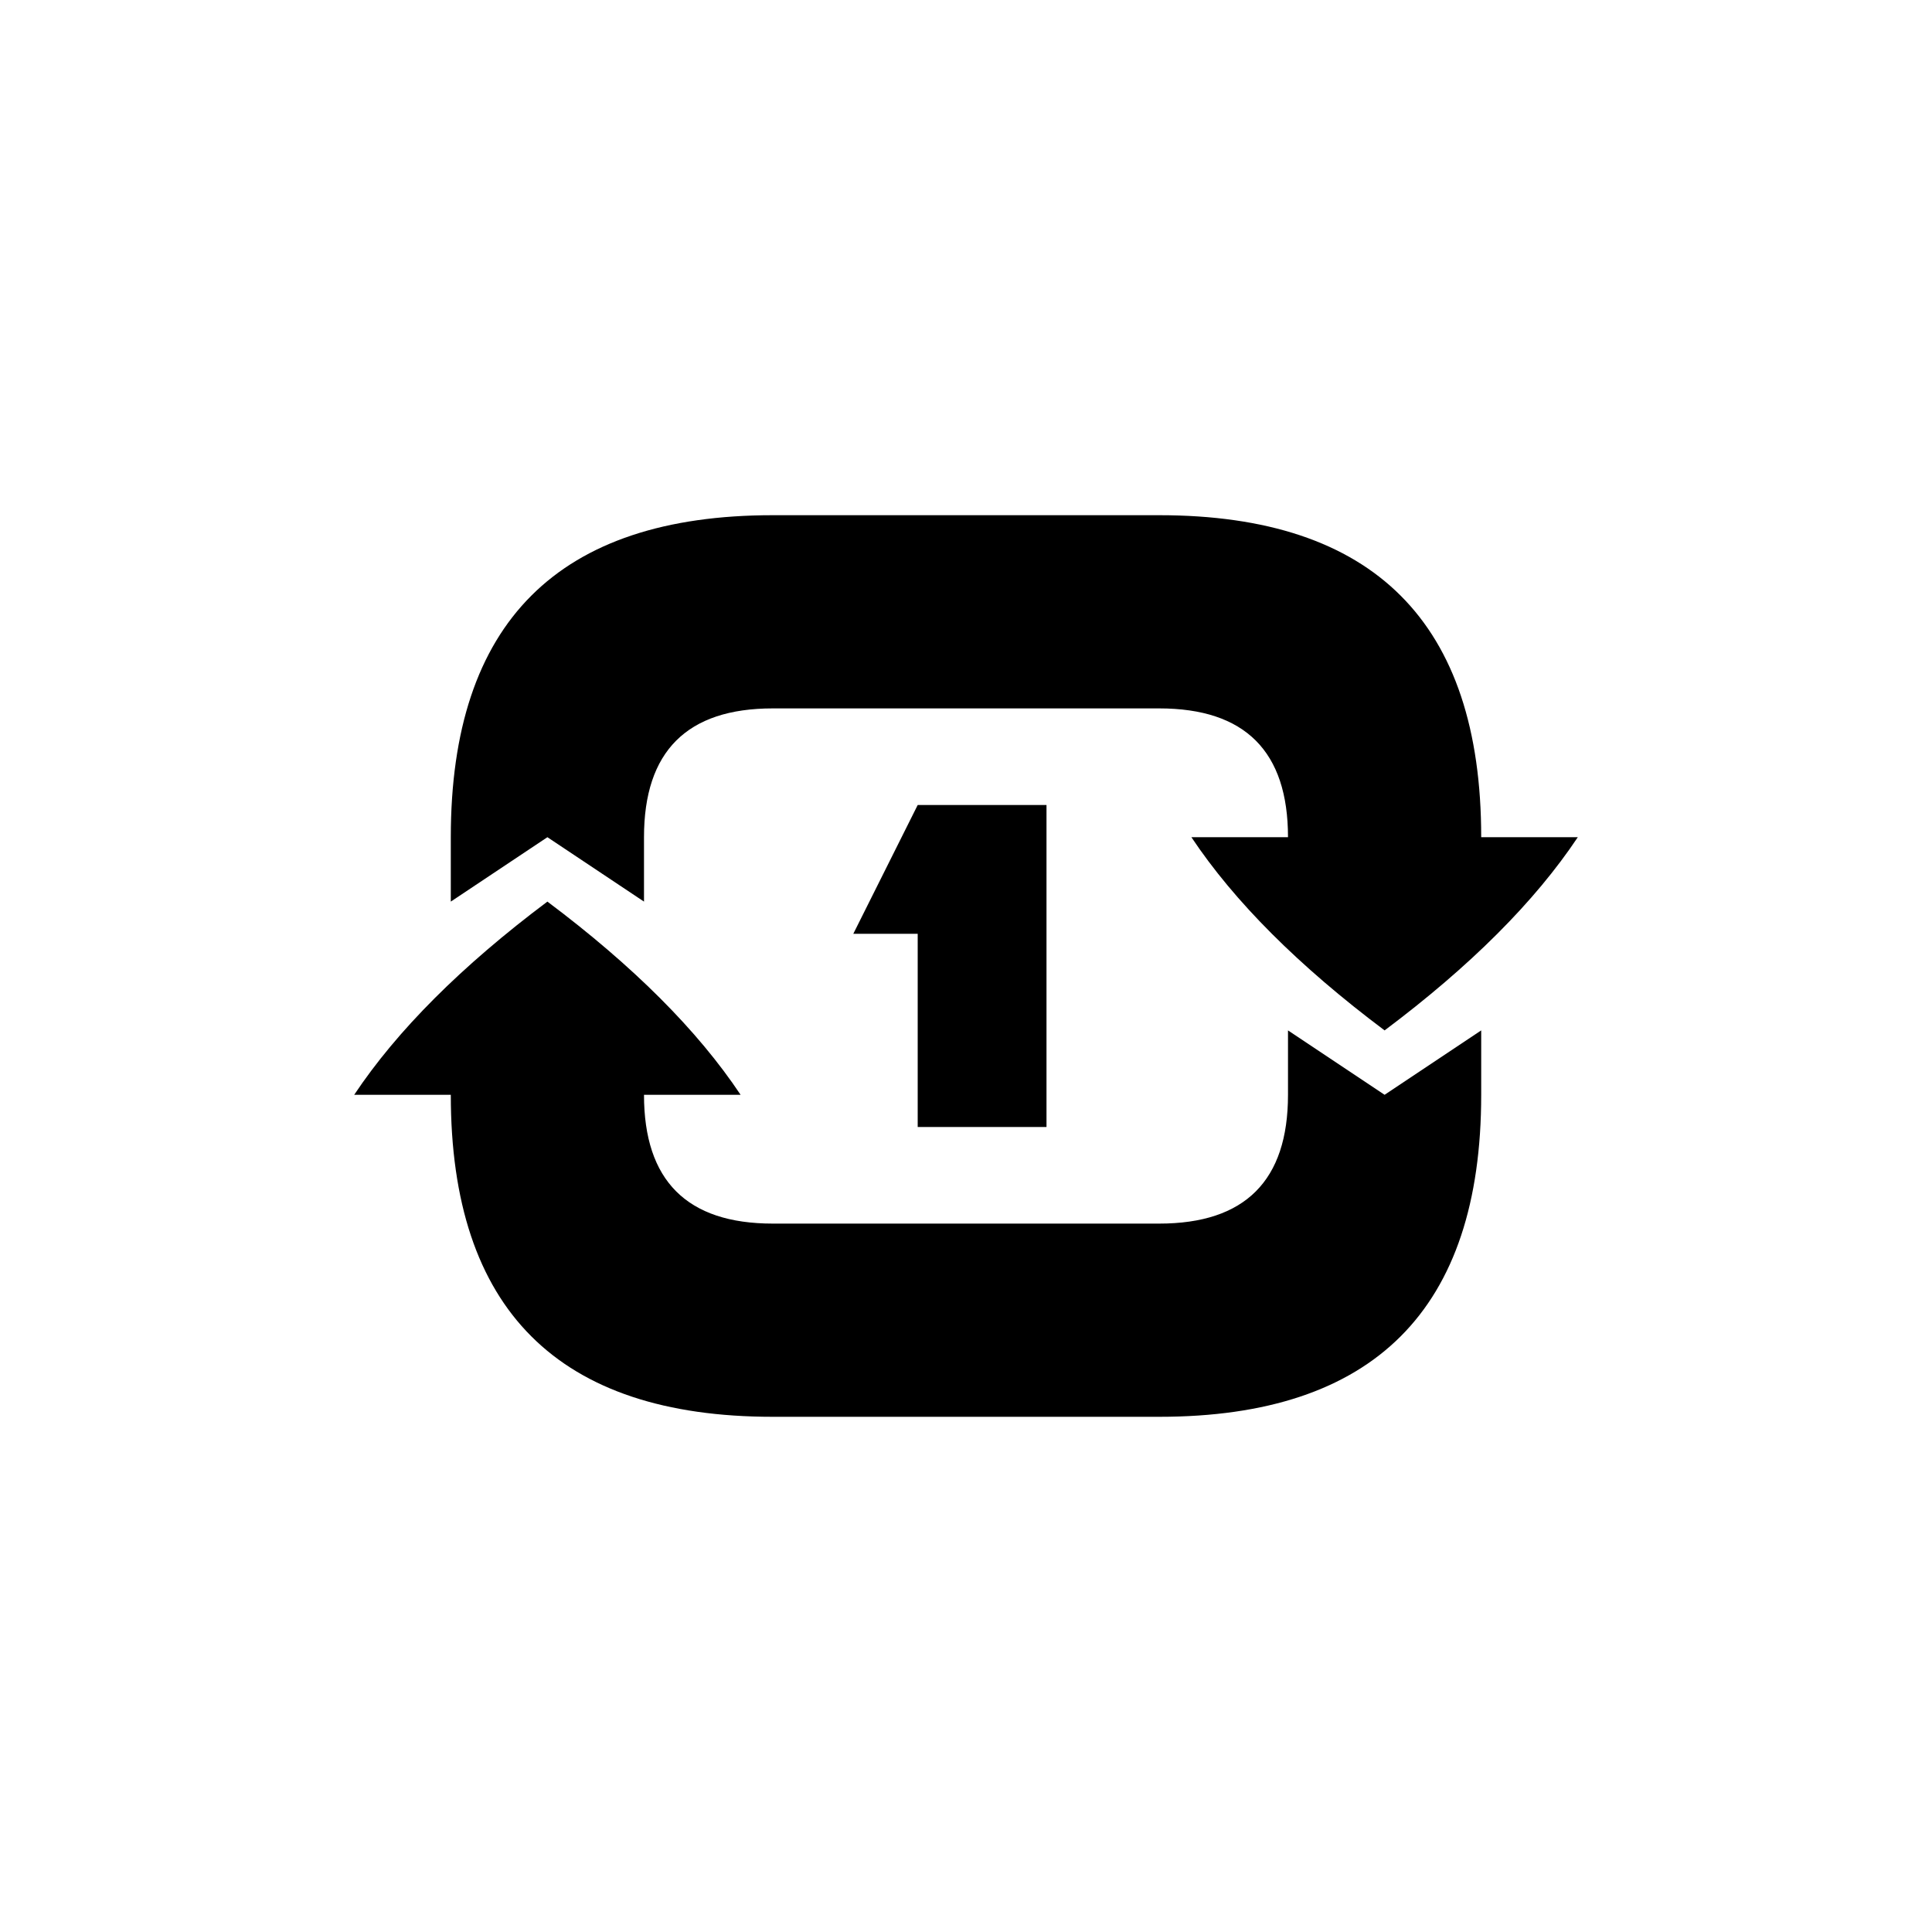 <?xml version="1.0" encoding="UTF-8" standalone="no"?>
<svg xmlns="http://www.w3.org/2000/svg"
     height="100%" width="100%" viewBox="0 0 30 30" version="1.1">
  <path 
     d="M 7,14
     	l 0,-1
     	q 0,-5 5,-5
     	l 6,0
     	q 5,0 5,5
     	l 1.5,0
		q -1,1.5 -3,3
     	q -2,-1.5 -3,-3
     	l 1.5,0
     	q 0,-2, -2,-2
     	l -6,0
     	q -2,0 -2,2
     	l 0,1
     	l -1.5,-1
   		z"/>
  <path 
     d="M 23,16
     	l 0,1
     	q 0,5 -5,5
     	l -6,0
     	q -5,0 -5,-5
     	l -1.5,0
     	q 1,-1.5 3,-3
     	q 2,1.5 3,3
     	l -1.5,0
     	q 0,2, 2,2
     	l 6,0
     	q 2,0 2,-2
     	l 0,-1
     	l 1.5,1
   		z"/>
  <path 
     d="M 14.25,12.5
     	l 2,0
     	l 0,5
     	l -2,0
     	l 0,-3
     	l -1,0
   		z"/>
</svg> 